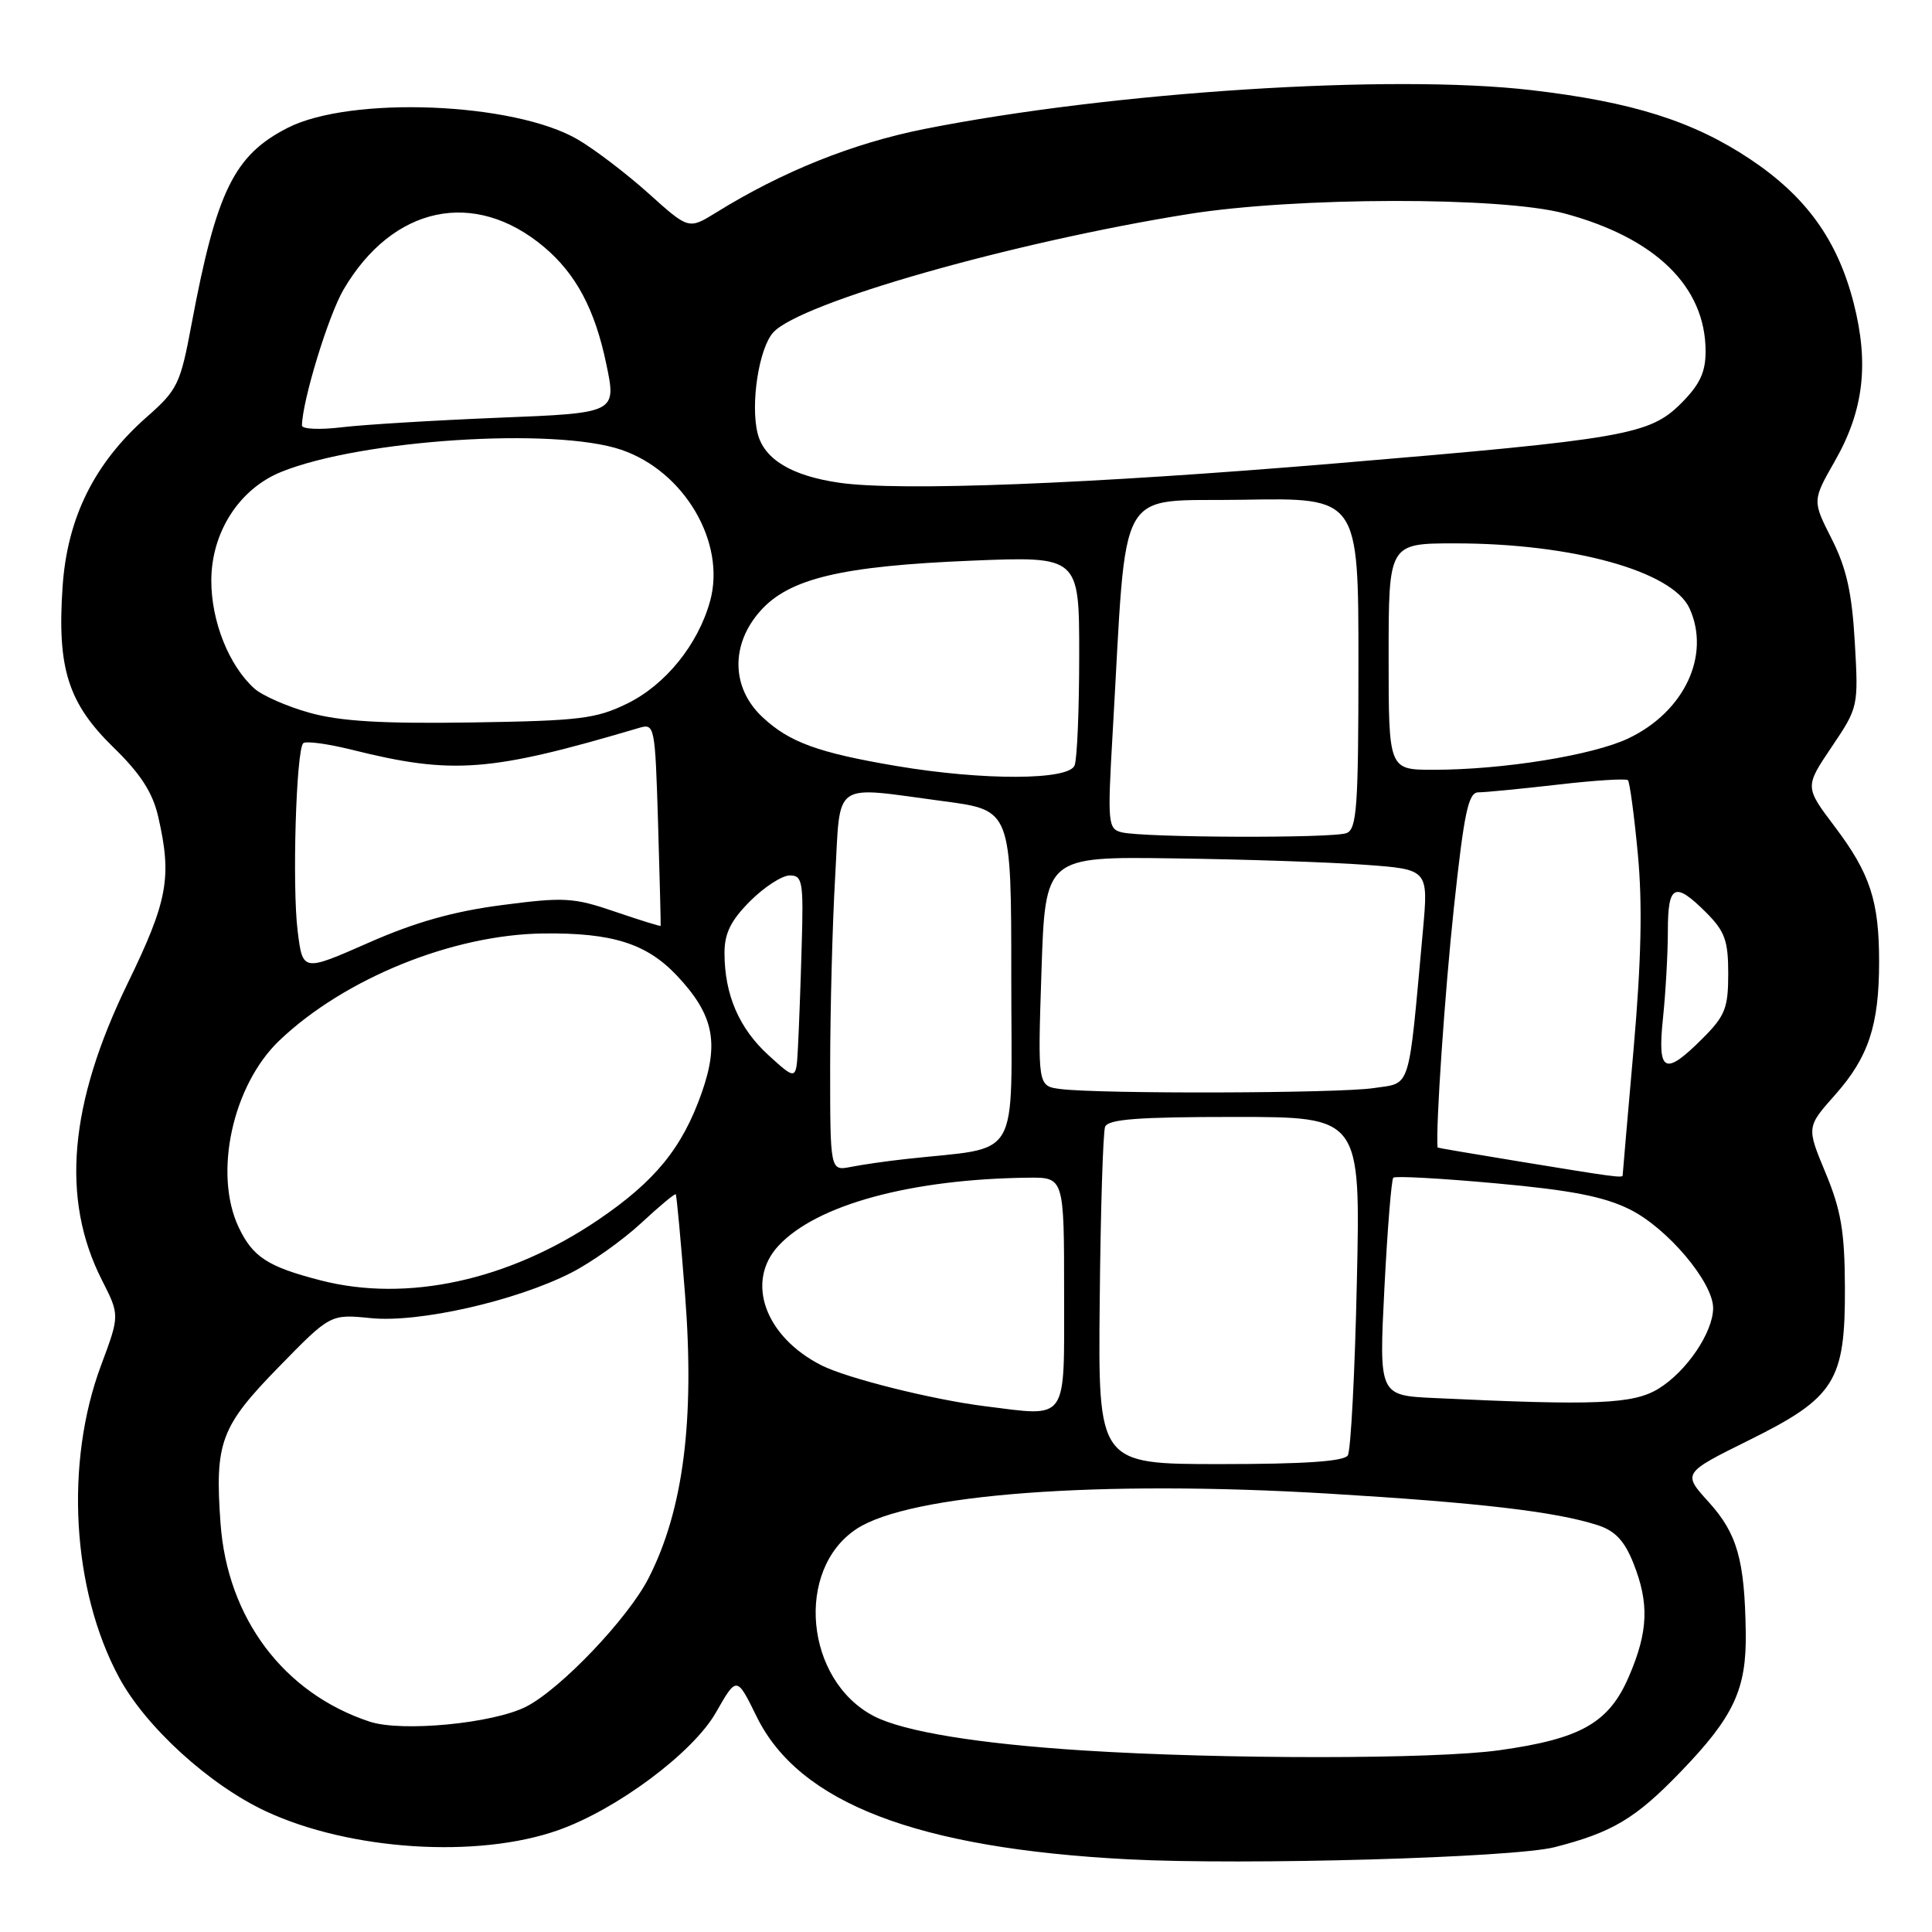 <?xml version="1.0" encoding="UTF-8" standalone="no"?>
<!DOCTYPE svg PUBLIC "-//W3C//DTD SVG 1.1//EN" "http://www.w3.org/Graphics/SVG/1.1/DTD/svg11.dtd" >
<svg xmlns="http://www.w3.org/2000/svg" xmlns:xlink="http://www.w3.org/1999/xlink" version="1.1" viewBox="0 0 256 256">
 <g >
 <path fill="currentColor"
d=" M 206.00 244.76 C 213.65 242.80 216.71 240.97 222.64 234.83 C 229.75 227.47 231.44 223.85 231.32 216.27 C 231.18 206.69 230.19 203.21 226.42 199.04 C 222.94 195.20 222.94 195.20 231.72 190.85 C 243.17 185.18 244.52 183.03 244.46 170.50 C 244.43 163.20 243.95 160.35 241.90 155.42 C 239.37 149.34 239.37 149.34 243.17 145.06 C 247.58 140.09 248.99 135.85 248.99 127.49 C 249.00 119.40 247.81 115.75 243.11 109.53 C 239.14 104.27 239.14 104.27 242.70 98.98 C 246.24 93.73 246.26 93.63 245.77 85.09 C 245.39 78.51 244.67 75.29 242.71 71.41 C 240.14 66.34 240.14 66.34 243.12 61.11 C 246.95 54.41 247.68 48.22 245.62 40.15 C 243.48 31.82 239.35 26.06 231.92 21.10 C 224.33 16.04 216.28 13.50 202.88 11.94 C 184.36 9.78 147.33 12.16 122.50 17.09 C 113.00 18.98 103.67 22.72 94.88 28.17 C 91.25 30.41 91.25 30.41 85.95 25.64 C 83.03 23.02 78.81 19.80 76.57 18.49 C 68.15 13.55 46.46 12.68 38.12 16.94 C 31.02 20.56 28.69 25.31 25.39 42.91 C 23.90 50.91 23.53 51.66 19.45 55.25 C 12.49 61.38 8.90 68.62 8.29 77.79 C 7.56 88.58 9.03 93.18 15.05 99.05 C 18.61 102.51 20.22 105.01 20.95 108.16 C 22.81 116.23 22.25 119.33 16.92 130.29 C 9.15 146.27 8.05 158.83 13.48 169.57 C 15.87 174.27 15.87 174.27 13.40 180.89 C 8.56 193.84 9.53 210.67 15.77 222.26 C 19.29 228.81 27.75 236.52 35.24 240.01 C 46.37 245.20 63.26 246.29 73.96 242.51 C 81.73 239.77 91.81 232.25 94.85 226.94 C 97.62 222.08 97.62 222.08 100.26 227.46 C 105.88 238.92 121.51 244.92 149.50 246.37 C 165.02 247.17 200.52 246.16 206.00 244.76 Z  M 143.47 231.94 C 129.56 231.05 119.76 229.44 115.82 227.41 C 106.66 222.67 105.30 207.97 113.51 202.58 C 120.57 197.96 145.60 196.09 176.00 197.91 C 195.98 199.11 206.09 200.29 211.66 202.08 C 214.00 202.83 215.23 204.13 216.41 207.07 C 218.55 212.42 218.41 216.17 215.85 222.12 C 213.20 228.30 209.48 230.41 198.63 231.92 C 190.02 233.12 162.06 233.13 143.47 231.94 Z  M 48.99 228.13 C 37.60 224.37 30.13 214.44 29.22 201.84 C 28.45 191.12 29.23 189.03 36.92 181.15 C 43.78 174.12 43.78 174.12 49.14 174.66 C 55.49 175.30 68.34 172.39 75.68 168.65 C 78.33 167.30 82.49 164.35 84.92 162.10 C 87.35 159.84 89.43 158.11 89.54 158.25 C 89.66 158.39 90.21 164.35 90.77 171.50 C 92.07 188.20 90.55 200.09 85.94 209.11 C 83.23 214.43 74.29 223.81 69.72 226.14 C 65.35 228.37 53.24 229.53 48.99 228.13 Z  M 145.72 172.31 C 145.83 160.38 146.16 150.03 146.43 149.31 C 146.82 148.30 150.78 148.00 163.61 148.00 C 180.28 148.00 180.28 148.00 179.79 169.85 C 179.53 181.86 178.99 192.21 178.59 192.85 C 178.10 193.64 172.84 194.00 161.69 194.00 C 145.50 194.00 145.50 194.00 145.72 172.31 Z  M 130.50 186.33 C 123.52 185.45 112.24 182.63 108.84 180.91 C 101.36 177.11 98.74 169.81 103.16 165.06 C 108.21 159.63 120.72 156.23 136.25 156.05 C 141.00 156.00 141.00 156.00 141.00 171.50 C 141.00 188.61 141.63 187.72 130.50 186.33 Z  M 190.11 185.25 C 182.72 184.91 182.72 184.91 183.44 170.70 C 183.84 162.89 184.37 156.30 184.62 156.05 C 184.86 155.80 190.99 156.14 198.24 156.80 C 208.16 157.70 212.54 158.55 215.95 160.25 C 220.94 162.72 227.00 169.91 227.00 173.33 C 226.99 176.55 223.47 181.74 219.76 184.01 C 216.40 186.06 211.51 186.26 190.11 185.25 Z  M 42.50 169.66 C 35.48 167.85 33.50 166.57 31.63 162.63 C 28.26 155.52 30.81 143.80 37.02 137.87 C 45.65 129.65 59.99 123.83 72.00 123.69 C 81.12 123.58 85.68 125.02 89.69 129.27 C 94.54 134.42 95.33 138.12 92.98 144.80 C 90.41 152.11 86.80 156.53 79.23 161.66 C 67.40 169.67 53.93 172.60 42.50 169.66 Z  M 201.50 153.93 C 195.45 152.94 190.50 152.10 190.49 152.06 C 190.21 149.62 191.44 131.56 192.65 120.25 C 194.01 107.60 194.56 105.00 195.89 104.99 C 196.78 104.99 201.50 104.53 206.39 103.97 C 211.28 103.40 215.47 103.14 215.71 103.38 C 215.94 103.61 216.54 108.01 217.02 113.15 C 217.65 119.76 217.48 127.33 216.46 139.00 C 215.66 148.07 215.01 155.61 215.01 155.75 C 215.00 156.11 213.72 155.94 201.50 153.93 Z  M 110.00 141.33 C 110.01 133.72 110.30 122.44 110.66 116.25 C 111.41 103.20 110.02 104.17 125.14 106.18 C 134.00 107.36 134.00 107.36 134.00 129.62 C 134.00 154.45 135.52 151.85 120.00 153.58 C 117.53 153.85 114.26 154.32 112.75 154.62 C 110.00 155.16 110.00 155.16 110.00 141.33 Z  M 140.50 144.30 C 137.50 143.91 137.50 143.91 138.00 128.71 C 138.50 113.50 138.50 113.50 155.50 113.74 C 164.85 113.86 176.28 114.25 180.89 114.59 C 189.28 115.20 189.28 115.20 188.54 123.35 C 186.57 144.92 187.05 143.42 182.00 144.18 C 177.33 144.88 145.77 144.97 140.50 144.30 Z  M 101.84 139.83 C 97.92 136.26 96.00 131.79 96.00 126.25 C 96.00 123.66 96.85 121.95 99.40 119.40 C 101.27 117.53 103.63 116.00 104.65 116.00 C 106.34 116.00 106.48 116.82 106.23 125.25 C 106.09 130.34 105.86 136.45 105.73 138.83 C 105.50 143.16 105.50 143.16 101.84 139.83 Z  M 220.36 134.85 C 220.71 131.47 221.00 126.30 221.00 123.35 C 221.00 117.19 221.91 116.76 226.08 120.92 C 228.55 123.40 229.00 124.63 229.00 129.02 C 229.00 133.58 228.59 134.61 225.60 137.60 C 220.55 142.65 219.59 142.15 220.36 134.85 Z  M 39.44 123.36 C 38.70 117.42 39.24 99.43 40.18 98.48 C 40.51 98.16 43.42 98.55 46.64 99.35 C 59.98 102.68 64.92 102.30 84.65 96.46 C 86.75 95.83 86.80 96.07 87.20 109.16 C 87.42 116.50 87.57 122.58 87.54 122.68 C 87.51 122.77 84.79 121.93 81.49 120.80 C 75.99 118.92 74.76 118.85 66.50 119.93 C 60.10 120.76 54.99 122.20 48.81 124.93 C 40.11 128.76 40.11 128.76 39.44 123.36 Z  M 148.60 110.28 C 146.81 109.82 146.74 109.07 147.43 97.15 C 149.39 63.35 147.61 66.53 164.75 66.22 C 180.00 65.95 180.00 65.95 180.00 87.87 C 180.00 106.93 179.79 109.87 178.42 110.39 C 176.58 111.10 151.42 111.00 148.60 110.28 Z  M 118.85 101.51 C 108.42 99.75 104.60 98.36 101.04 95.03 C 96.89 91.16 96.78 85.39 100.77 80.93 C 104.60 76.64 111.53 75.00 128.75 74.29 C 143.00 73.71 143.00 73.71 143.00 86.77 C 143.00 93.96 142.73 100.55 142.39 101.42 C 141.63 103.40 130.33 103.44 118.85 101.51 Z  M 184.00 87.00 C 184.00 72.00 184.00 72.00 192.82 72.00 C 208.34 72.00 221.62 75.68 223.87 80.61 C 226.70 86.82 223.19 94.30 215.79 97.83 C 211.07 100.08 199.16 102.00 189.93 102.00 C 184.00 102.00 184.00 102.00 184.00 87.00 Z  M 41.04 94.45 C 38.04 93.62 34.73 92.16 33.69 91.22 C 30.33 88.18 28.00 82.34 28.00 76.95 C 28.00 70.54 31.69 64.79 37.26 62.53 C 47.83 58.25 73.46 56.58 82.33 59.60 C 90.68 62.44 96.23 71.90 94.09 79.65 C 92.50 85.40 88.20 90.72 83.14 93.21 C 78.98 95.25 76.84 95.51 62.50 95.73 C 50.64 95.91 45.09 95.58 41.04 94.45 Z  M 111.24 63.97 C 104.90 63.06 101.25 60.86 100.39 57.43 C 99.42 53.54 100.56 46.14 102.46 44.05 C 106.03 40.10 134.11 32.10 157.50 28.36 C 171.75 26.09 198.90 26.04 207.25 28.27 C 219.37 31.51 226.00 37.98 226.00 46.56 C 226.00 49.33 225.23 50.97 222.75 53.45 C 218.58 57.62 215.30 58.19 177.00 61.40 C 144.33 64.14 119.26 65.12 111.24 63.97 Z  M 40.01 56.38 C 40.07 53.05 43.51 41.81 45.52 38.37 C 52.03 27.27 62.86 24.97 72.08 32.72 C 76.32 36.29 78.82 40.97 80.33 48.20 C 81.70 54.73 81.70 54.73 66.10 55.35 C 57.52 55.70 48.14 56.27 45.25 56.62 C 42.36 56.97 40.01 56.86 40.01 56.38 Z "/>
</g>
</svg>